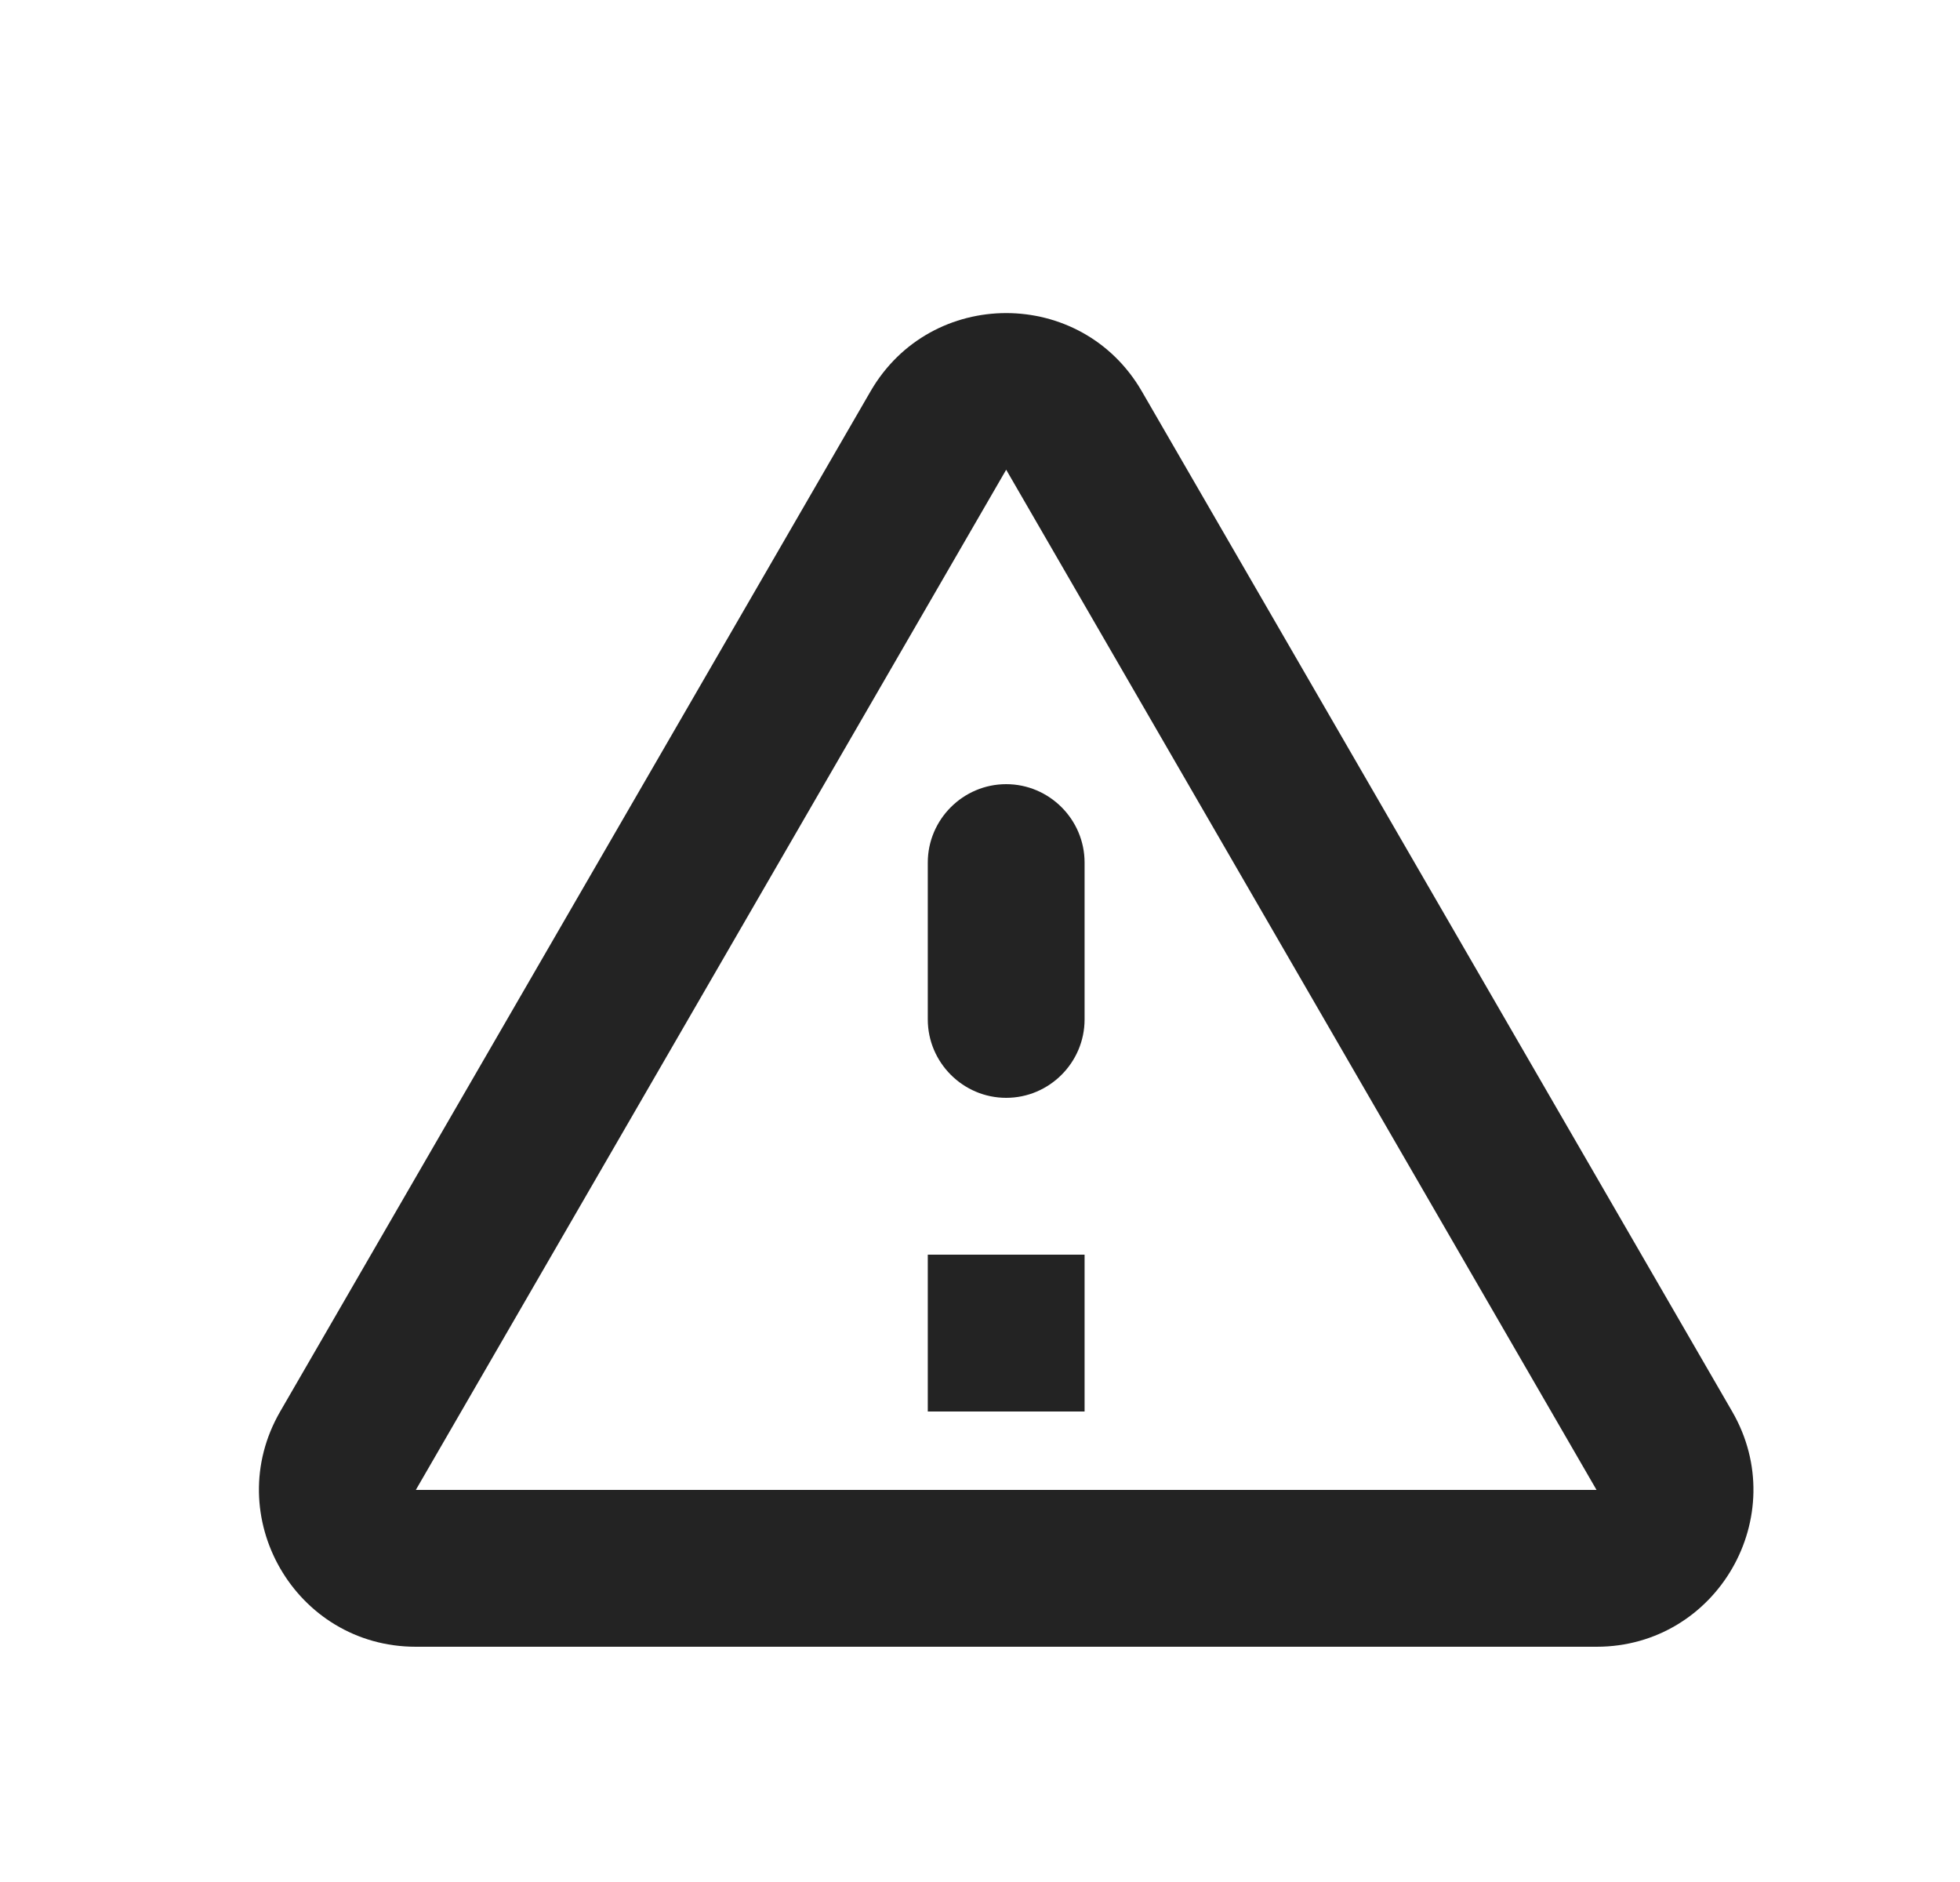 <svg width="25" height="24" viewBox="0 0 25 24" fill="none" xmlns="http://www.w3.org/2000/svg">
<g id="Warning">
<path id="Vector" d="M12.834 5.99L20.364 19H5.304L12.834 5.99ZM3.574 18C2.804 19.33 3.764 21 5.304 21H20.364C21.904 21 22.864 19.33 22.094 18L14.564 4.99C13.794 3.66 11.874 3.66 11.104 4.99L3.574 18ZM11.834 11V13C11.834 13.55 12.284 14 12.834 14C13.384 14 13.834 13.55 13.834 13V11C13.834 10.45 13.384 10 12.834 10C12.284 10 11.834 10.45 11.834 11ZM11.834 16H13.834V18H11.834V16Z" fill="#232323"/>
</g>
</svg>
